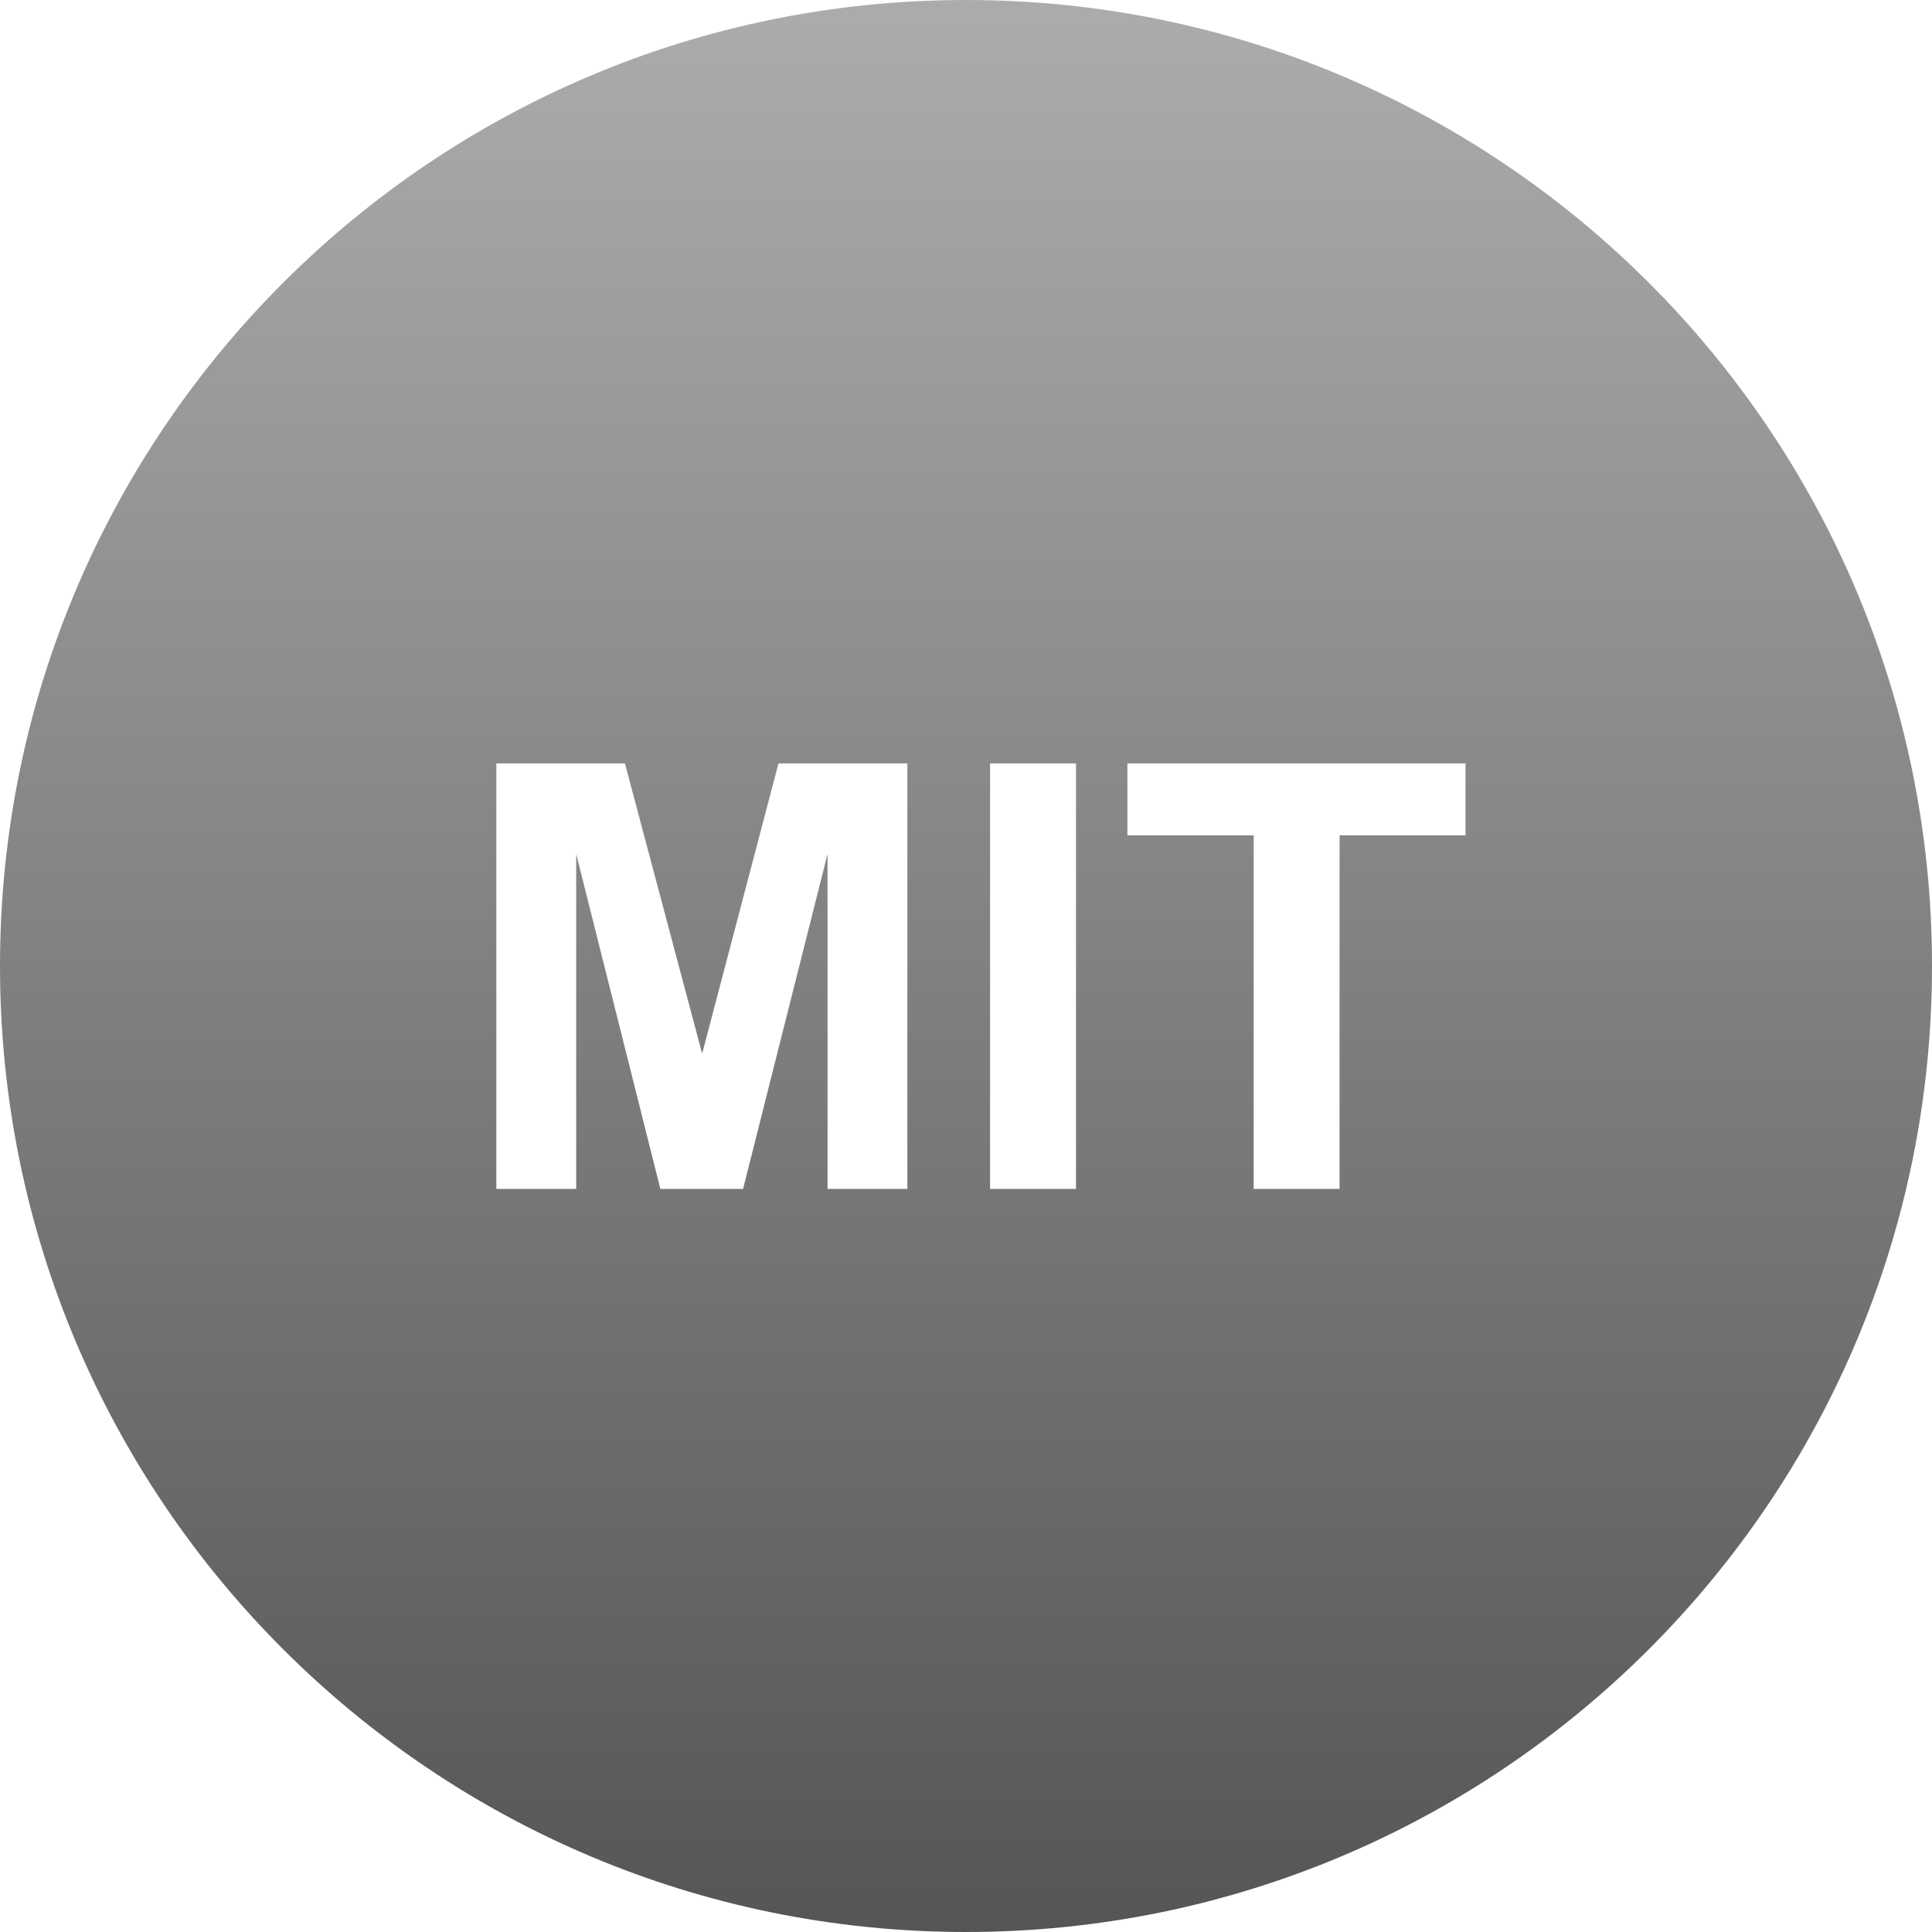 <svg width="65" height="65" viewBox="0 0 65 65" fill="none" xmlns="http://www.w3.org/2000/svg">
<path fill-rule="evenodd" clip-rule="evenodd" d="M32.5 0C14.551 0 0 14.551 0 32.5C0 50.449 14.551 65 32.5 65C50.449 65 65 50.449 65 32.5C65 14.551 50.449 0 32.5 0ZM16.699 40V25.684H21.025L23.623 35.449L26.191 25.684H30.527V40H27.842V28.73L25 40H22.217L19.385 28.73V40H16.699ZM33.31 40V25.684H36.201V40H33.31ZM42.178 40V28.105H37.93V25.684H49.306V28.105H45.068V40H42.178Z" fill="url(#paint0_linear)"/>
<defs>
<linearGradient id="paint0_linear" x2="1" gradientUnits="userSpaceOnUse" gradientTransform="translate(32.5) scale(65) rotate(90)">
<stop stop-color="#ACACAC"/>
<stop offset="1" stop-color="#555555"/>
</linearGradient>
</defs>
</svg>
